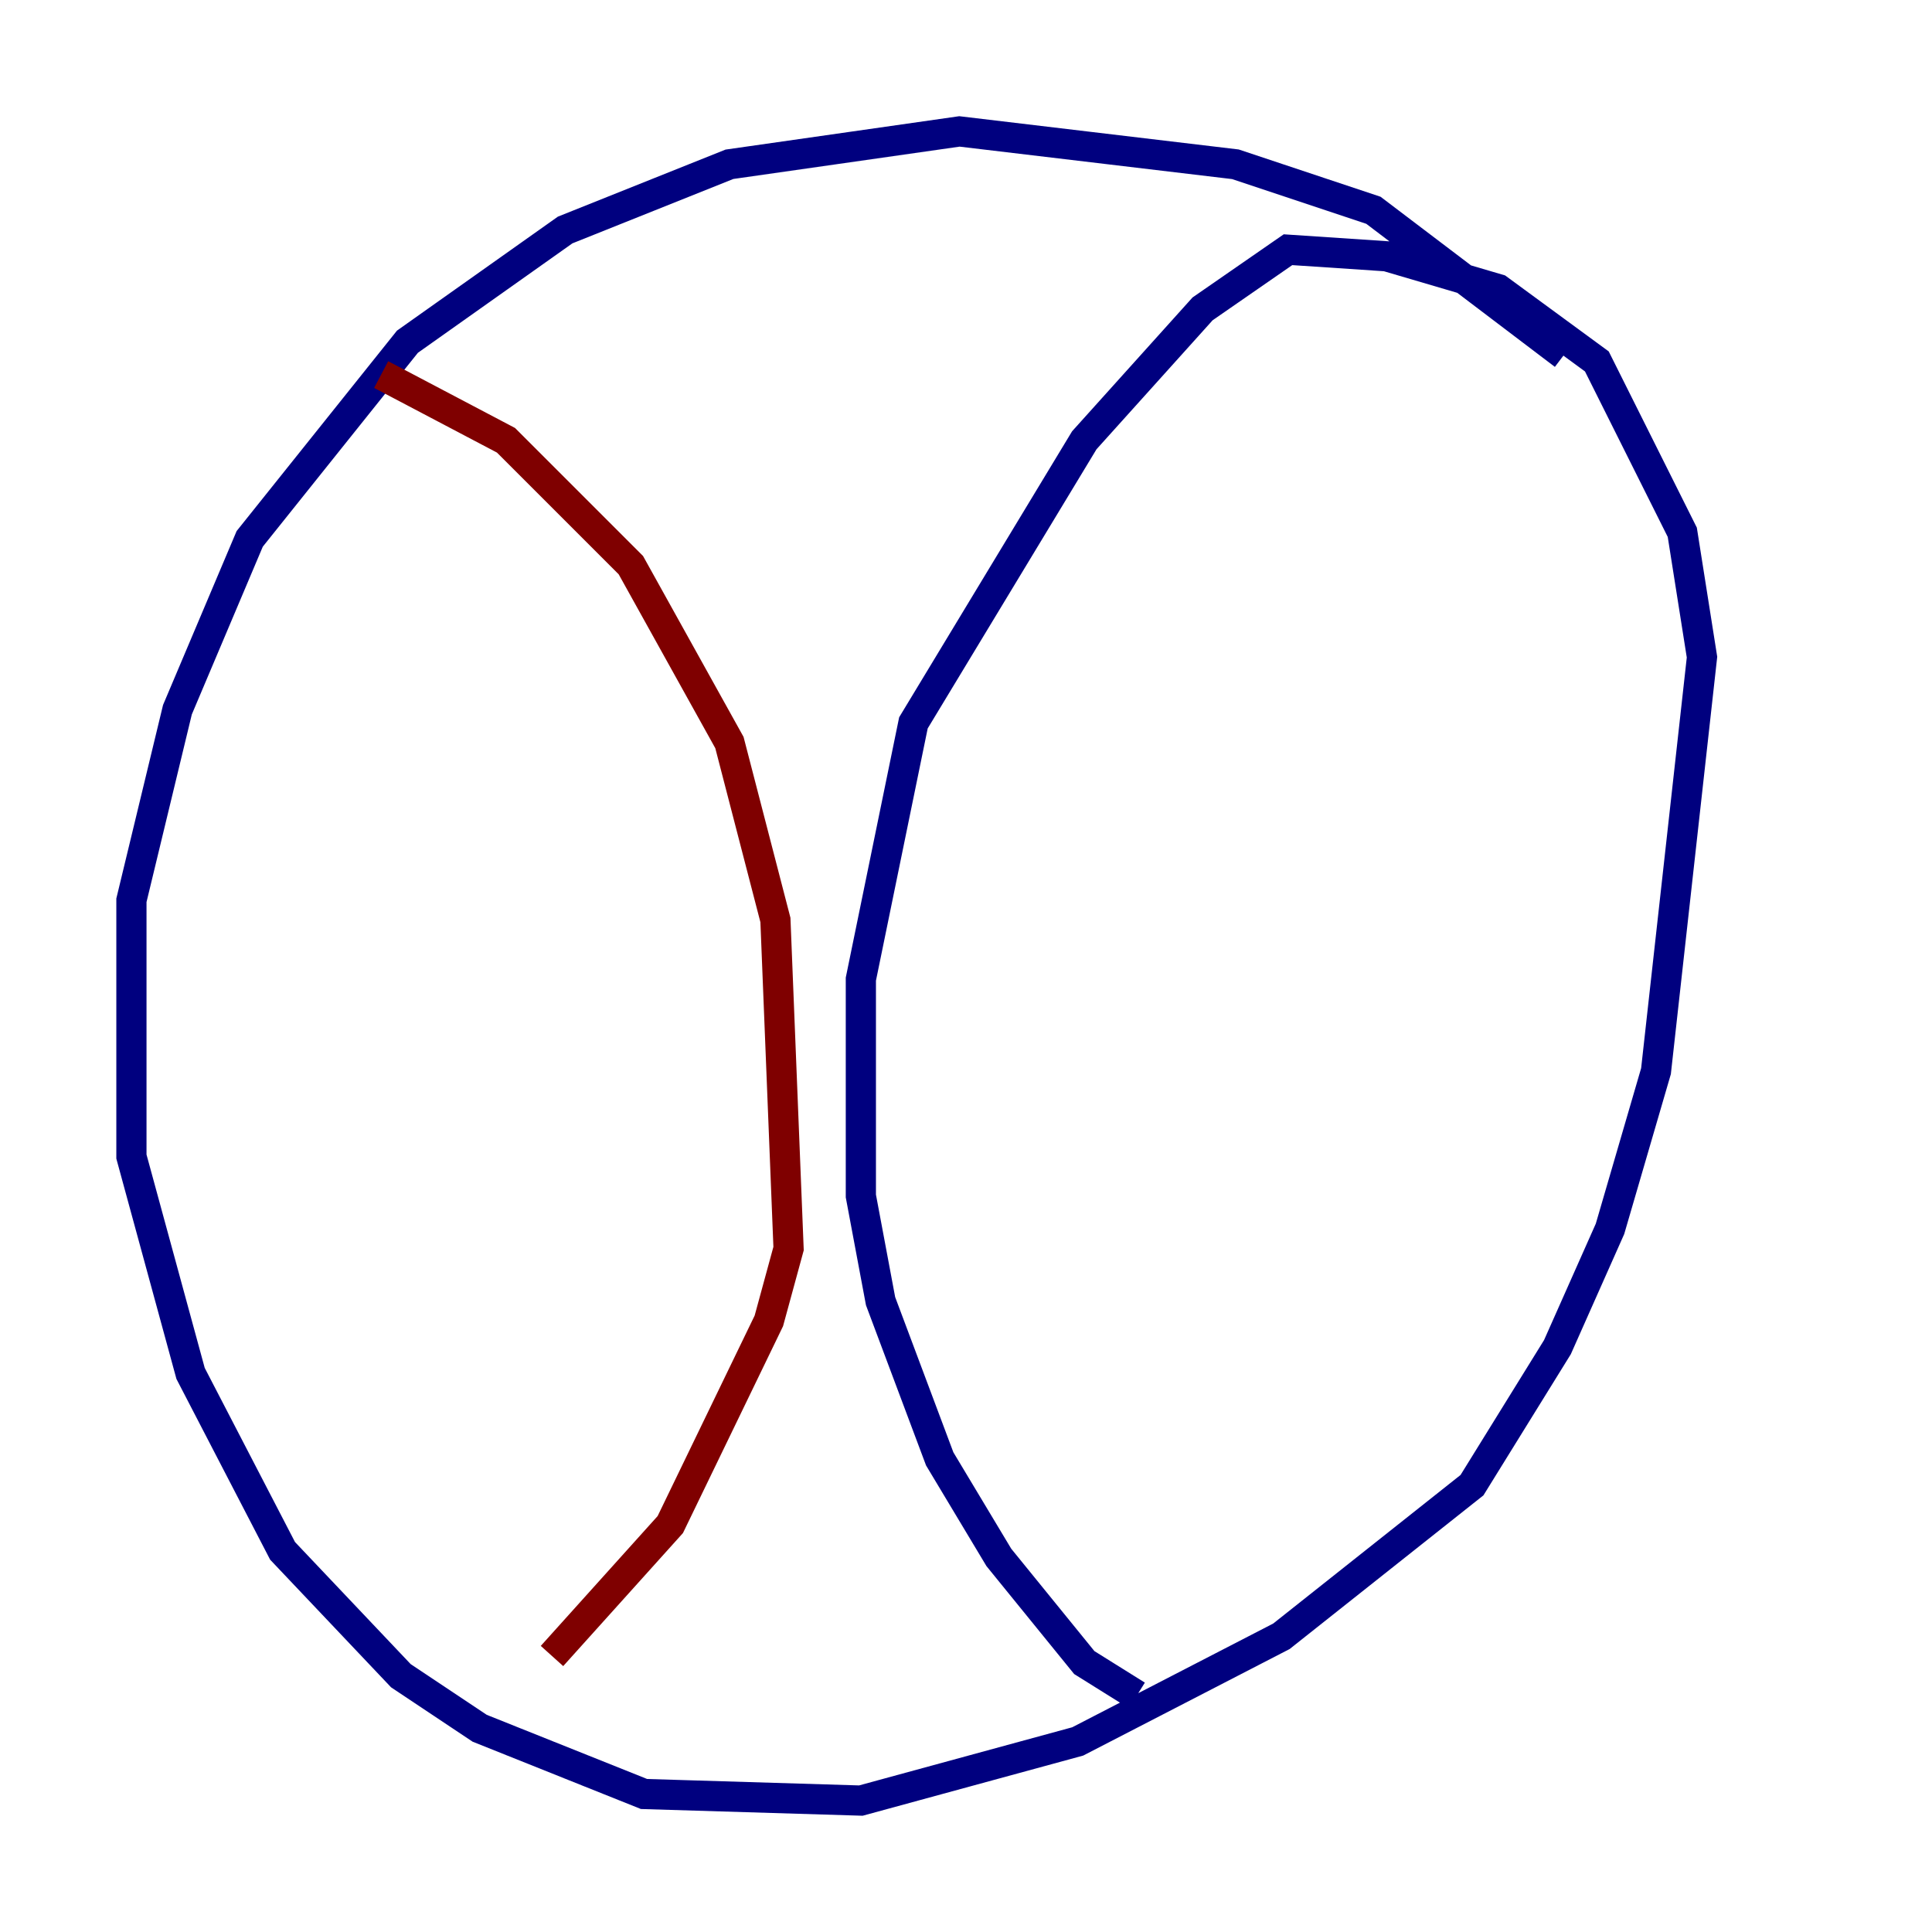 <?xml version="1.0" encoding="utf-8" ?>
<svg baseProfile="tiny" height="128" version="1.2" viewBox="0,0,128,128" width="128" xmlns="http://www.w3.org/2000/svg" xmlns:ev="http://www.w3.org/2001/xml-events" xmlns:xlink="http://www.w3.org/1999/xlink"><defs /><polyline fill="none" points="103.619,23.51 90.993,13.932 81.85,10.884 63.565,8.707 48.327,10.884 37.442,15.238 26.993,22.64 16.544,35.701 11.755,47.02 8.707,59.646 8.707,76.626 12.626,90.993 18.721,102.748 26.558,111.02 31.782,114.503 42.667,118.857 57.034,119.293 71.401,115.374 84.898,108.408 97.524,98.395 103.184,89.252 106.667,81.415 109.714,70.966 112.762,43.537 111.456,35.265 105.796,23.946 99.265,19.157 91.864,16.98 85.333,16.544 79.674,20.463 71.837,29.17 60.517,47.891 57.034,64.871 57.034,79.238 58.34,86.204 62.258,96.653 66.177,103.184 71.837,110.15 75.32,112.326" stroke="#00007f" stroke-width="2" /><polyline fill="none" points="25.252,24.816 33.524,29.17 41.796,37.442 48.327,49.197 51.374,60.952 52.245,82.721 50.939,87.51 44.408,101.007 36.571,109.714" stroke="#7f0000" stroke-width="2" /></svg>